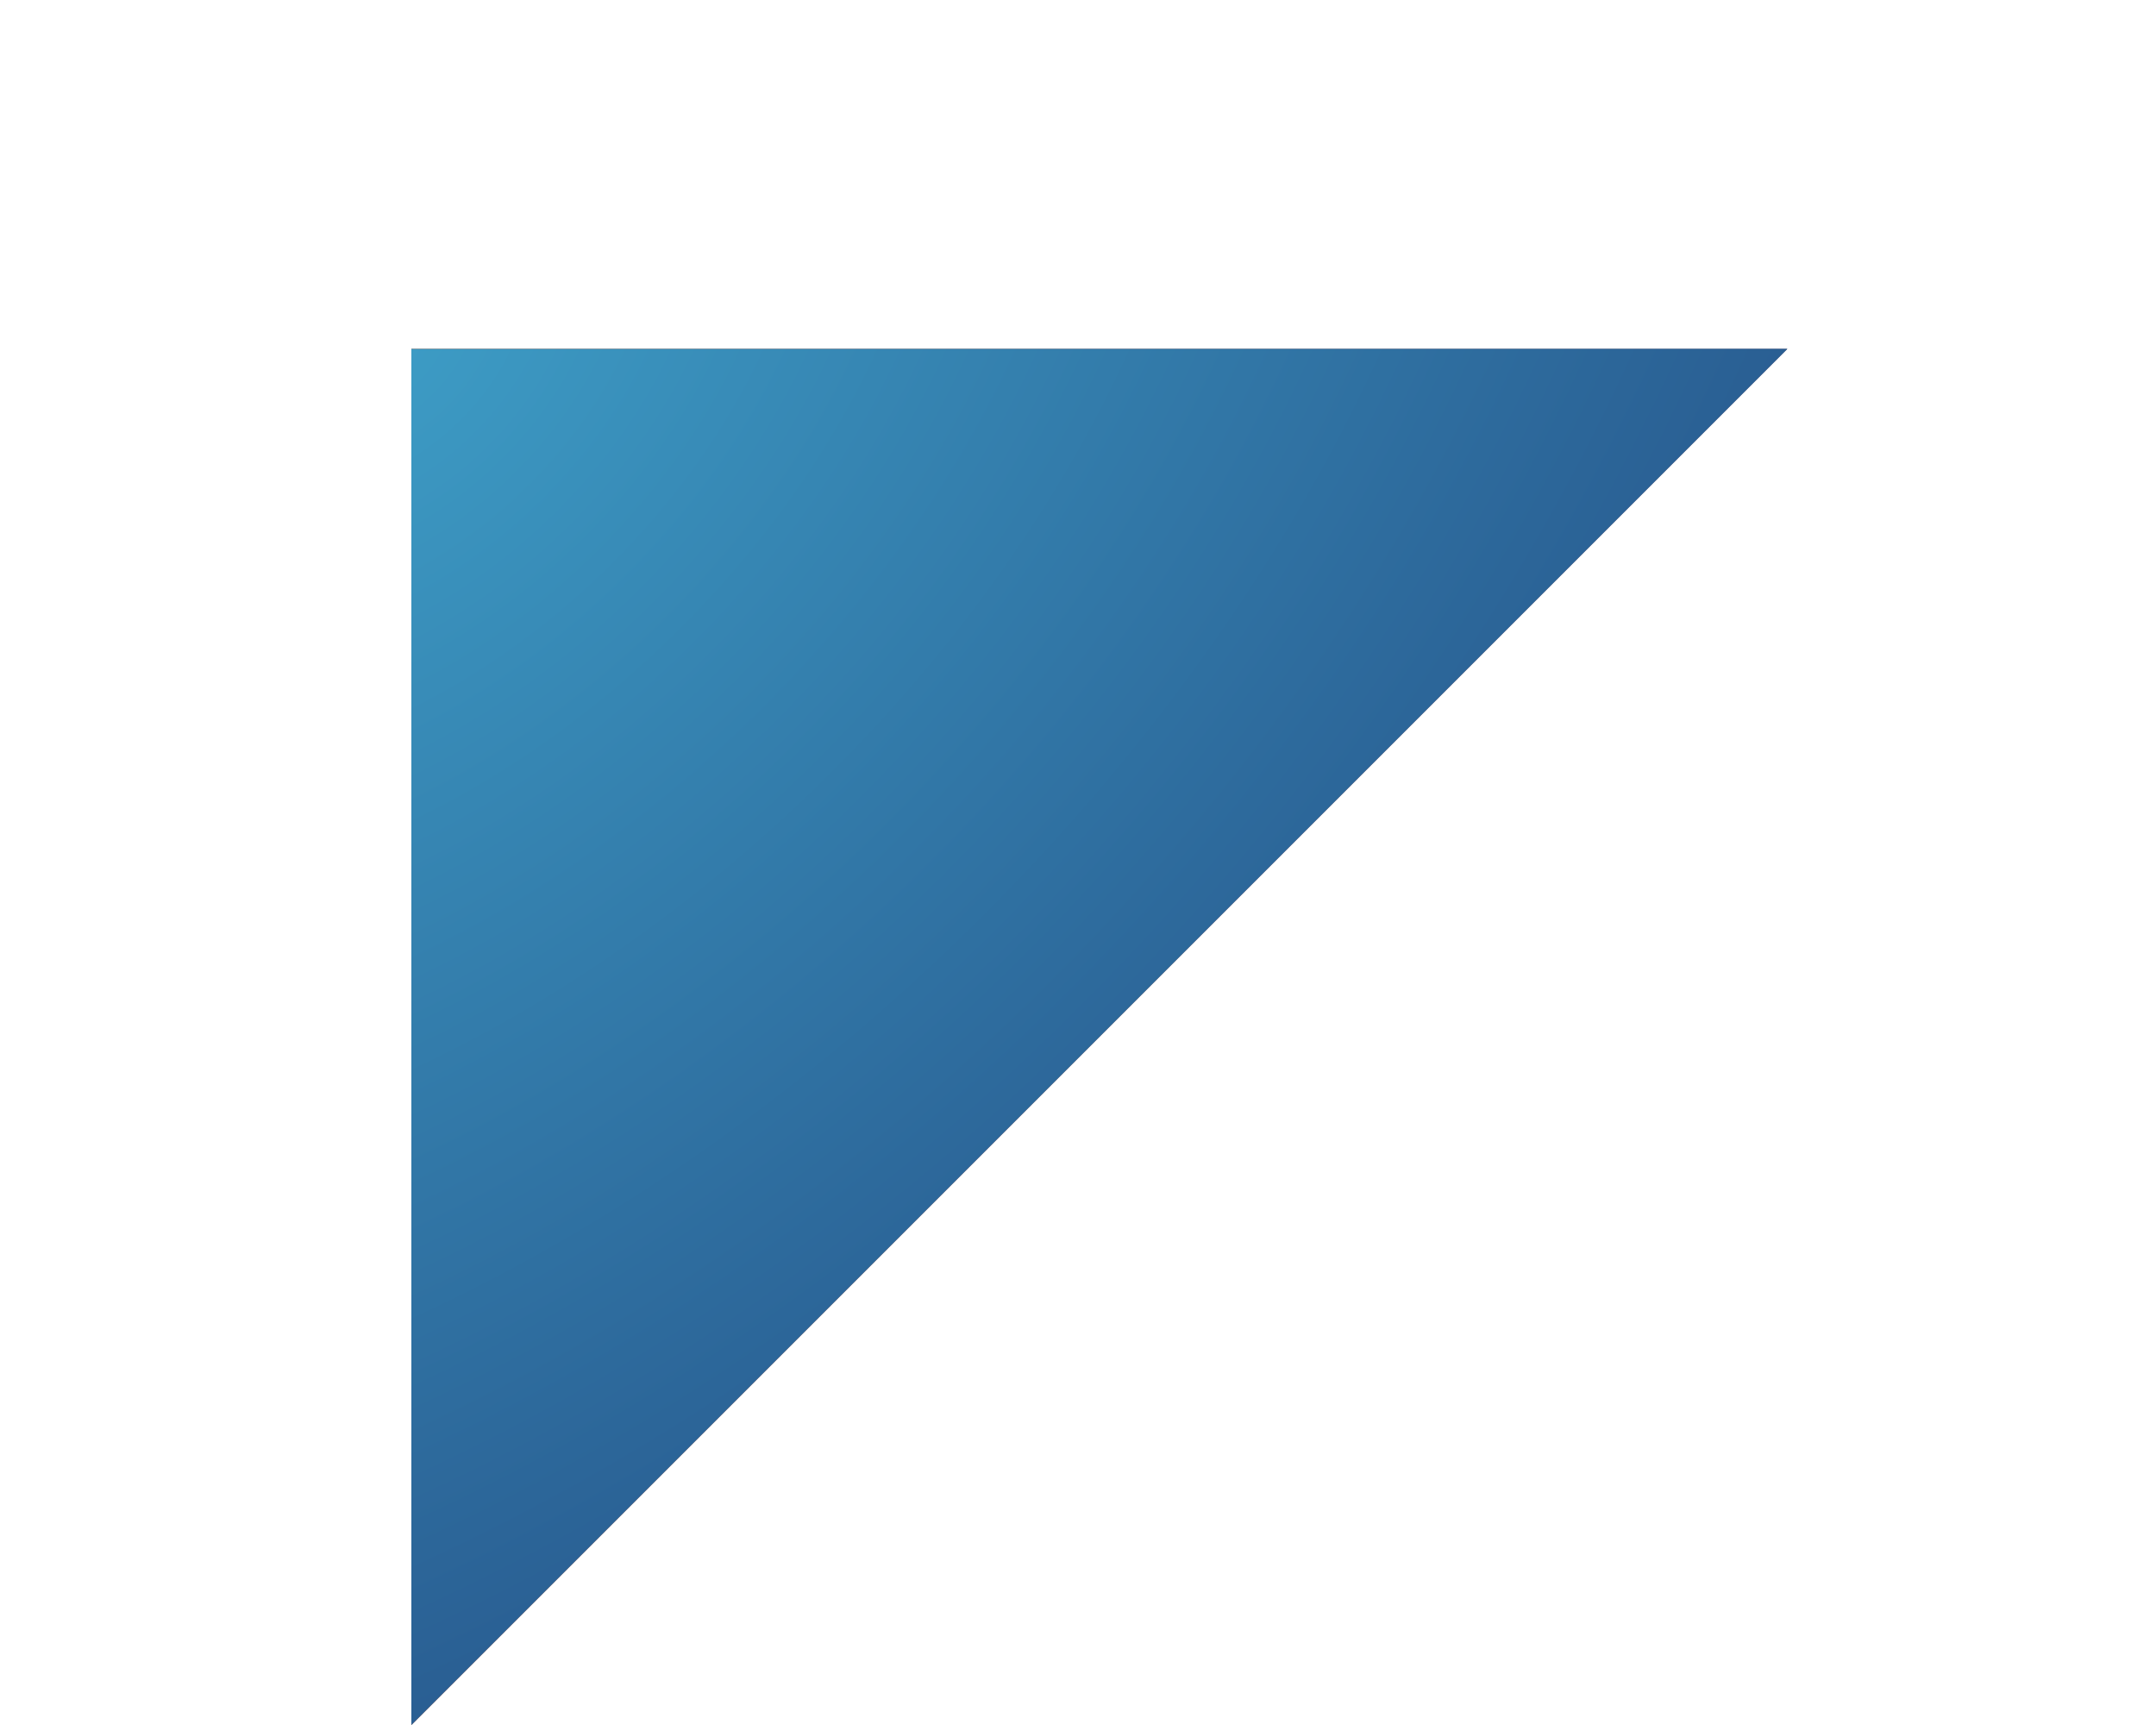 <svg width="5" height="4" viewBox="0 0 5 4" fill="none" xmlns="http://www.w3.org/2000/svg">
<path d="M0.954 4L4.145 0.809H0.954V4Z" fill="#29EDB2"/>
<path d="M0.954 4L4.145 0.809H0.954V4Z" fill="url(#paint0_linear)"/>
<path d="M0.954 4L4.145 0.809H0.954V4Z" fill="url(#paint1_radial)"/>
<defs>
<linearGradient id="paint0_linear" x1="1.09" y1="-1.119" x2="5.102" y2="-0.29" gradientUnits="userSpaceOnUse">
<stop stop-color="#FF372F"/>
<stop offset="1" stop-color="#883186"/>
</linearGradient>
<radialGradient id="paint1_radial" cx="0" cy="0" r="1" gradientUnits="userSpaceOnUse" gradientTransform="translate(0.831 0.809) rotate(46.349) scale(5.098 8.176)">
<stop stop-color="#3D9CC5"/>
<stop offset="1" stop-color="#192A68"/>
</radialGradient>
</defs>
</svg>
